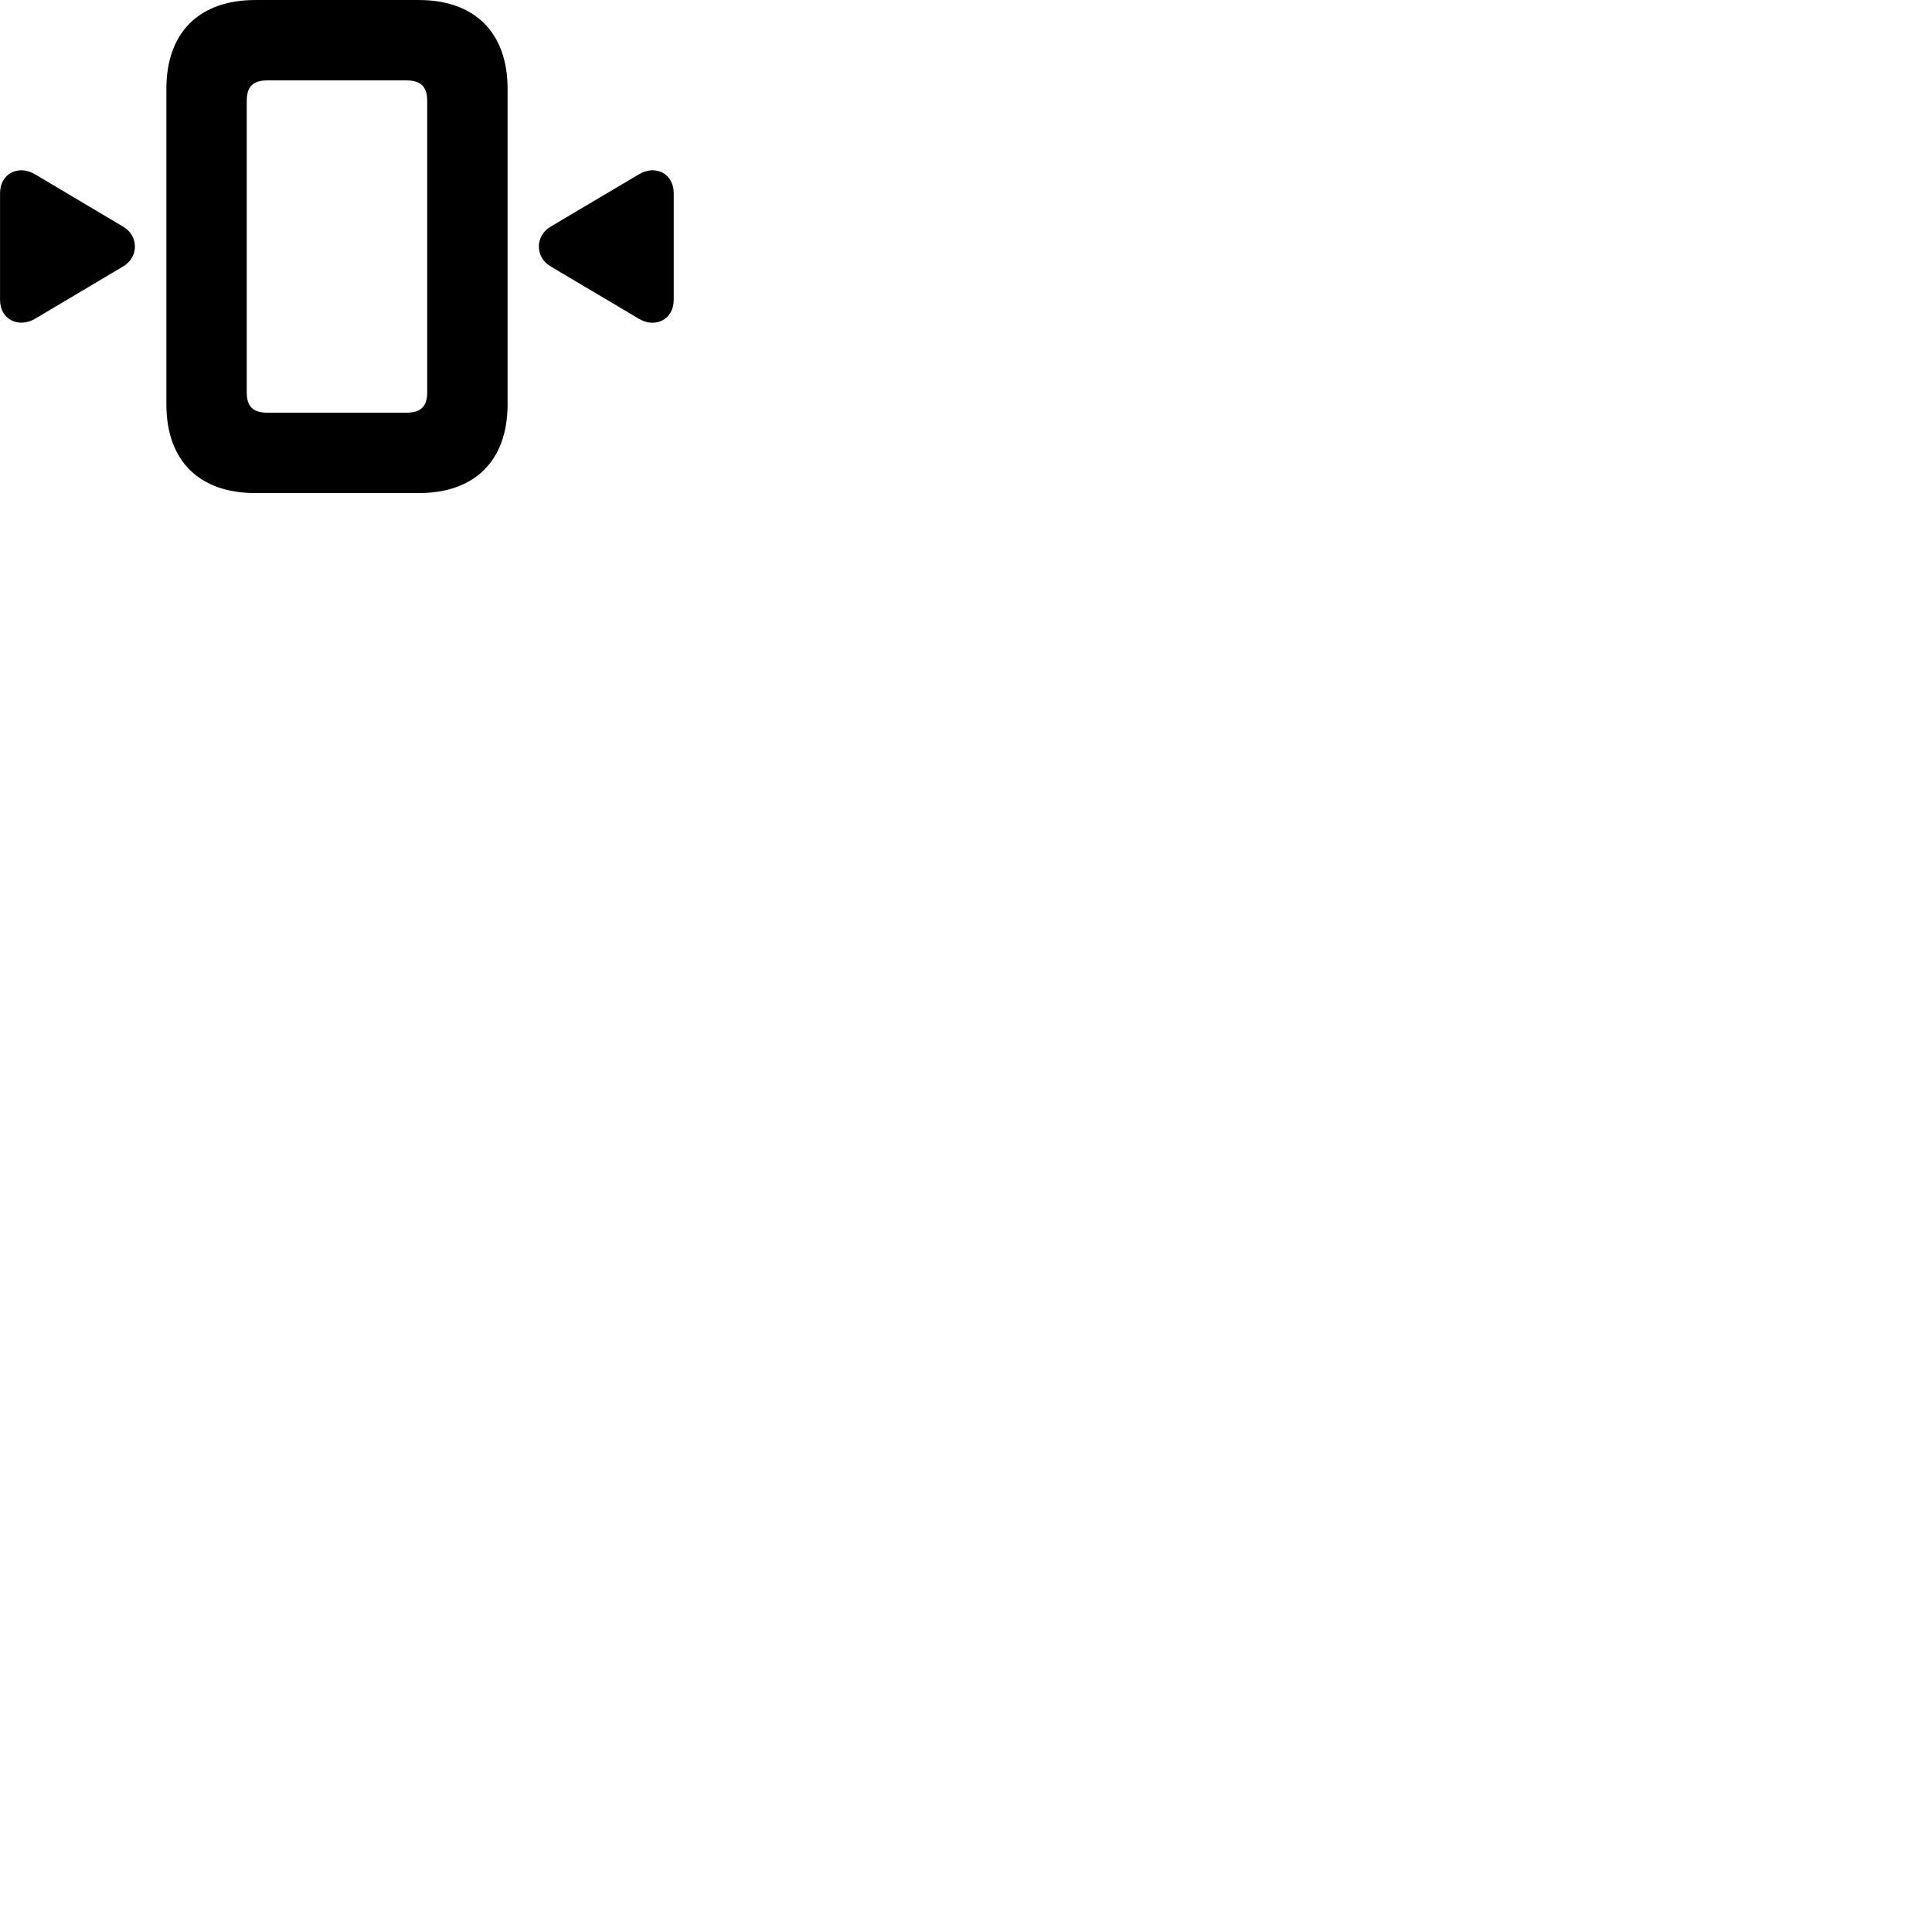 
        <svg xmlns="http://www.w3.org/2000/svg" viewBox="0 0 100 100">
            <path d="M13.212 25.521H21.682C24.572 25.521 26.272 23.841 26.272 20.931V4.591C26.272 1.691 24.572 0.001 21.682 0.001H13.212C10.302 0.001 8.612 1.691 8.612 4.591V20.931C8.612 23.841 10.302 25.521 13.212 25.521ZM13.842 21.361C13.062 21.361 12.772 21.011 12.772 20.301V5.231C12.772 4.511 13.062 4.161 13.842 4.161H21.032C21.812 4.161 22.112 4.511 22.112 5.231V20.301C22.112 21.011 21.812 21.361 21.032 21.361ZM34.872 15.511V10.001C34.872 8.981 33.922 8.511 33.072 9.021L28.502 11.731C27.692 12.201 27.682 13.311 28.502 13.791L33.072 16.501C33.912 17.001 34.872 16.551 34.872 15.511ZM0.002 15.511C0.002 16.551 0.962 16.991 1.812 16.501L6.372 13.791C7.192 13.311 7.182 12.201 6.372 11.731L1.812 9.021C0.952 8.511 0.002 8.981 0.002 10.001Z" />
        </svg>
    